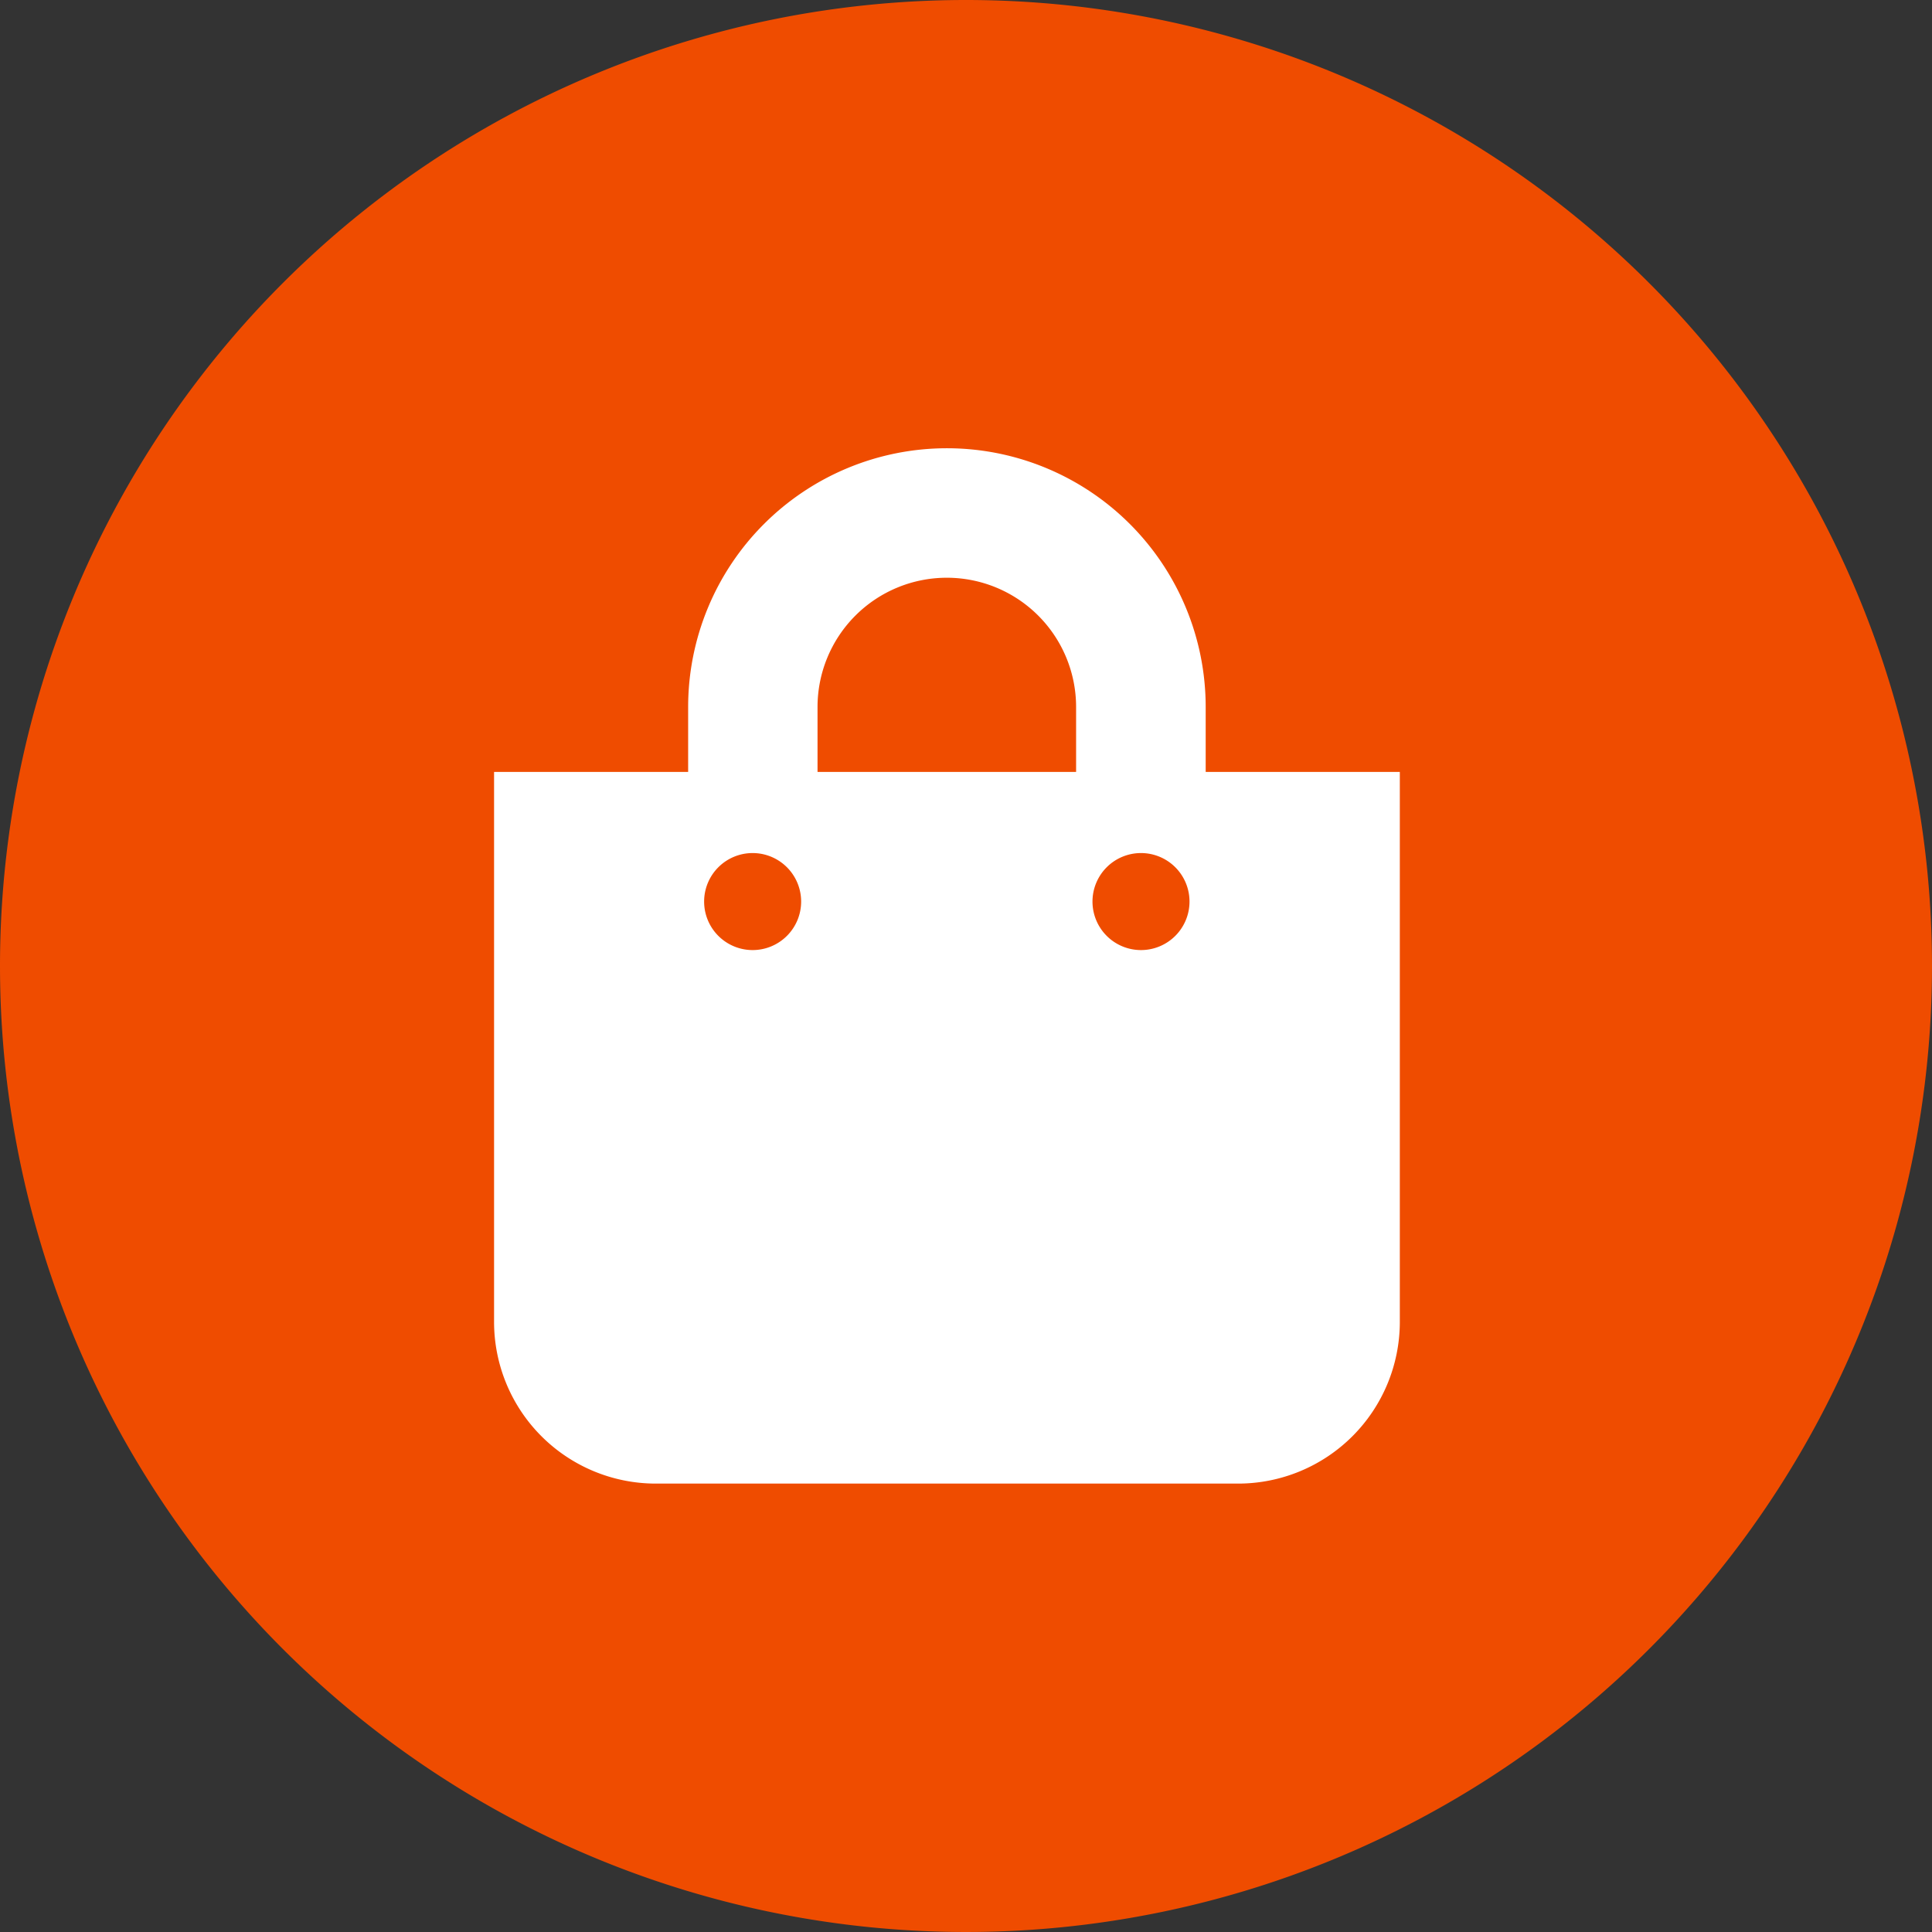 <svg xmlns="http://www.w3.org/2000/svg" width="37.36" height="37.36" viewBox="0 0 37.36 37.36"><rect x="0" y="0" width="37.36" height="37.36" fill="#333333" stroke="none"/><defs><style>.a{fill:#ef4c00;}.b{fill:#fff;}</style></defs><path class="a" d="M18.68,0A18.68,18.68,0,1,1,0,18.68,18.68,18.68,0,0,1,18.68,0Z"/><path class="b" d="M13.761,6.255V5A5,5,0,1,0,3.753,5V6.255H0V16.889a3.128,3.128,0,0,0,3.128,3.128H14.387a3.128,3.128,0,0,0,3.128-3.128V6.255ZM6.255,5a2.5,2.5,0,1,1,5,0V6.255h-5ZM12.51,9.7a.938.938,0,1,1,.938-.938A.938.938,0,0,1,12.51,9.7ZM5,9.7a.938.938,0,1,1,.938-.938A.938.938,0,0,1,5,9.7Z" transform="translate(9.554 8.672)"/></svg>